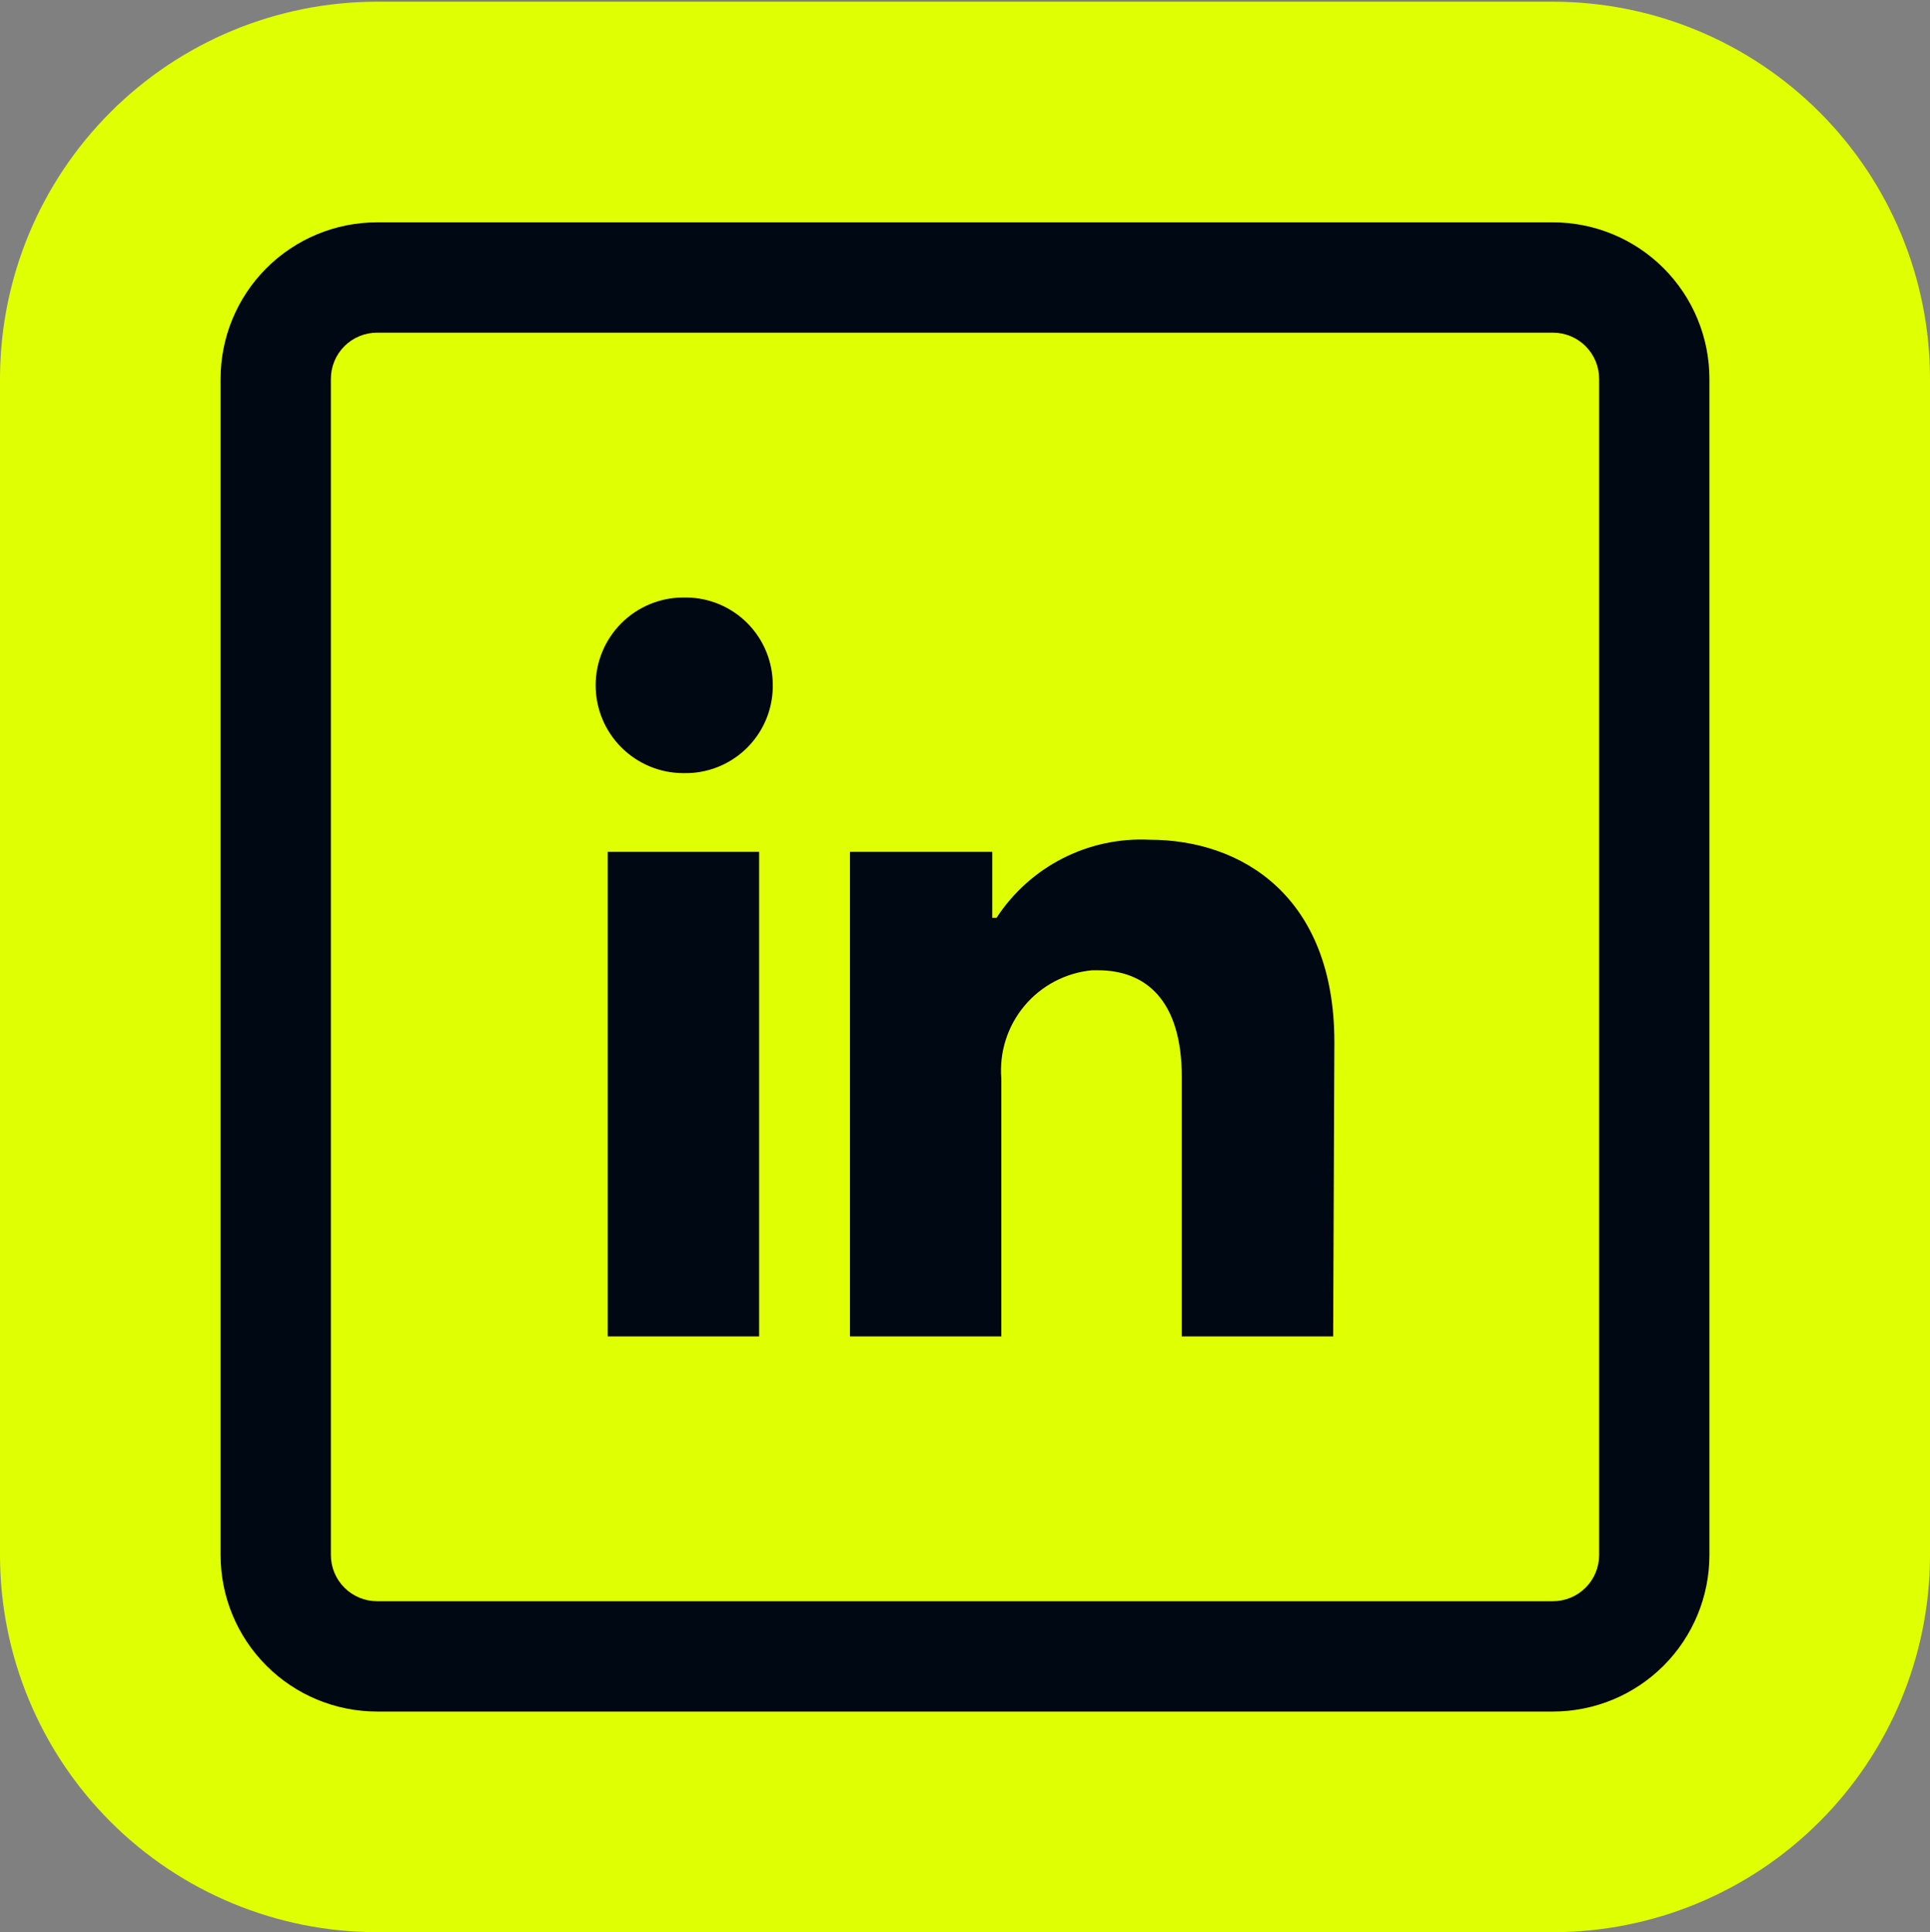 <svg width="1000" height="1001" viewBox="0 0 1000 1001" fill="none" xmlns="http://www.w3.org/2000/svg">
<rect x="0" y="0" width="1000" height="1001" fill="#808080" stroke="none"/>
<g clip-path="url(#clip0_348_441)">
<path d="M1000 805.508L999.996 806.722C999.678 858.103 979.128 907.308 942.774 943.661C906.135 980.301 856.44 1000.89 804.621 1000.89H195.379C143.56 1000.89 93.865 980.301 57.226 943.661C20.586 907.022 0 857.327 0 805.508L0 196.265L0.004 195.052C0.322 143.671 20.872 94.466 57.226 58.112C93.865 21.473 143.559 0.887 195.379 0.887L804.621 0.887C856.441 0.887 906.135 21.473 942.774 58.112C979.414 94.752 1000 144.446 1000 196.265V805.508Z" fill="#DFFF03"/>
<path d="M804.62 115.174C826.127 115.174 846.754 123.717 861.962 138.925C877.17 154.133 885.713 174.76 885.713 196.267V805.509C885.713 827.016 877.17 847.643 861.962 862.851C846.754 878.058 826.127 886.602 804.62 886.602H195.378C173.871 886.602 153.244 878.058 138.036 862.851C122.828 847.643 114.285 827.016 114.285 805.509V196.267C114.285 174.76 122.828 154.133 138.036 138.925C153.244 123.717 173.871 115.174 195.378 115.174H804.62ZM195.378 172.316C189.026 172.316 182.934 174.84 178.442 179.331C173.951 183.822 171.428 189.915 171.428 196.267V805.509C171.428 811.861 173.951 817.953 178.442 822.444C182.934 826.936 189.026 829.459 195.378 829.459H804.62C810.972 829.459 817.064 826.936 821.556 822.444C826.047 817.953 828.57 811.861 828.57 805.509V196.267C828.57 189.915 826.047 183.822 821.556 179.331C817.064 174.84 810.972 172.316 804.62 172.316H195.378ZM393.333 441.278V692.26H314.9V441.278H393.333ZM550.601 444.648C564.528 437.547 580.073 434.222 595.687 435.004C643.373 435.004 691.373 464.338 691.373 539.789L690.746 692.26H612.314V557.828C612.314 518.299 593.804 502.612 568.863 502.612H565.883C552.224 503.888 539.619 510.501 530.808 521.016C521.996 531.53 517.689 545.098 518.823 558.77V692.26H440.392V441.278H514.117V475.475H516.313C524.851 462.379 536.673 451.75 550.601 444.648ZM355.528 309.513C361.461 309.554 367.328 310.763 372.793 313.071C378.258 315.38 383.216 318.743 387.382 322.967C391.548 327.191 394.841 332.195 397.073 337.691C399.305 343.188 400.433 349.071 400.392 355.004V356.415C400.249 362.348 398.939 368.195 396.536 373.622C394.133 379.049 390.684 383.949 386.387 388.042C382.089 392.135 377.027 395.342 371.49 397.479C365.953 399.615 360.049 400.64 354.116 400.494C342.052 400.494 330.481 395.701 321.95 387.17C313.419 378.639 308.626 367.069 308.626 355.004C308.626 342.939 313.419 331.368 321.95 322.837C330.481 314.306 342.052 309.513 354.116 309.513H355.528Z" fill="#000813"/>
</g>
<defs>
<clipPath id="clip0_348_441">
<rect width="1000" height="1000" fill="white" transform="translate(0 0.887)"/>
</clipPath>
</defs>
</svg>
